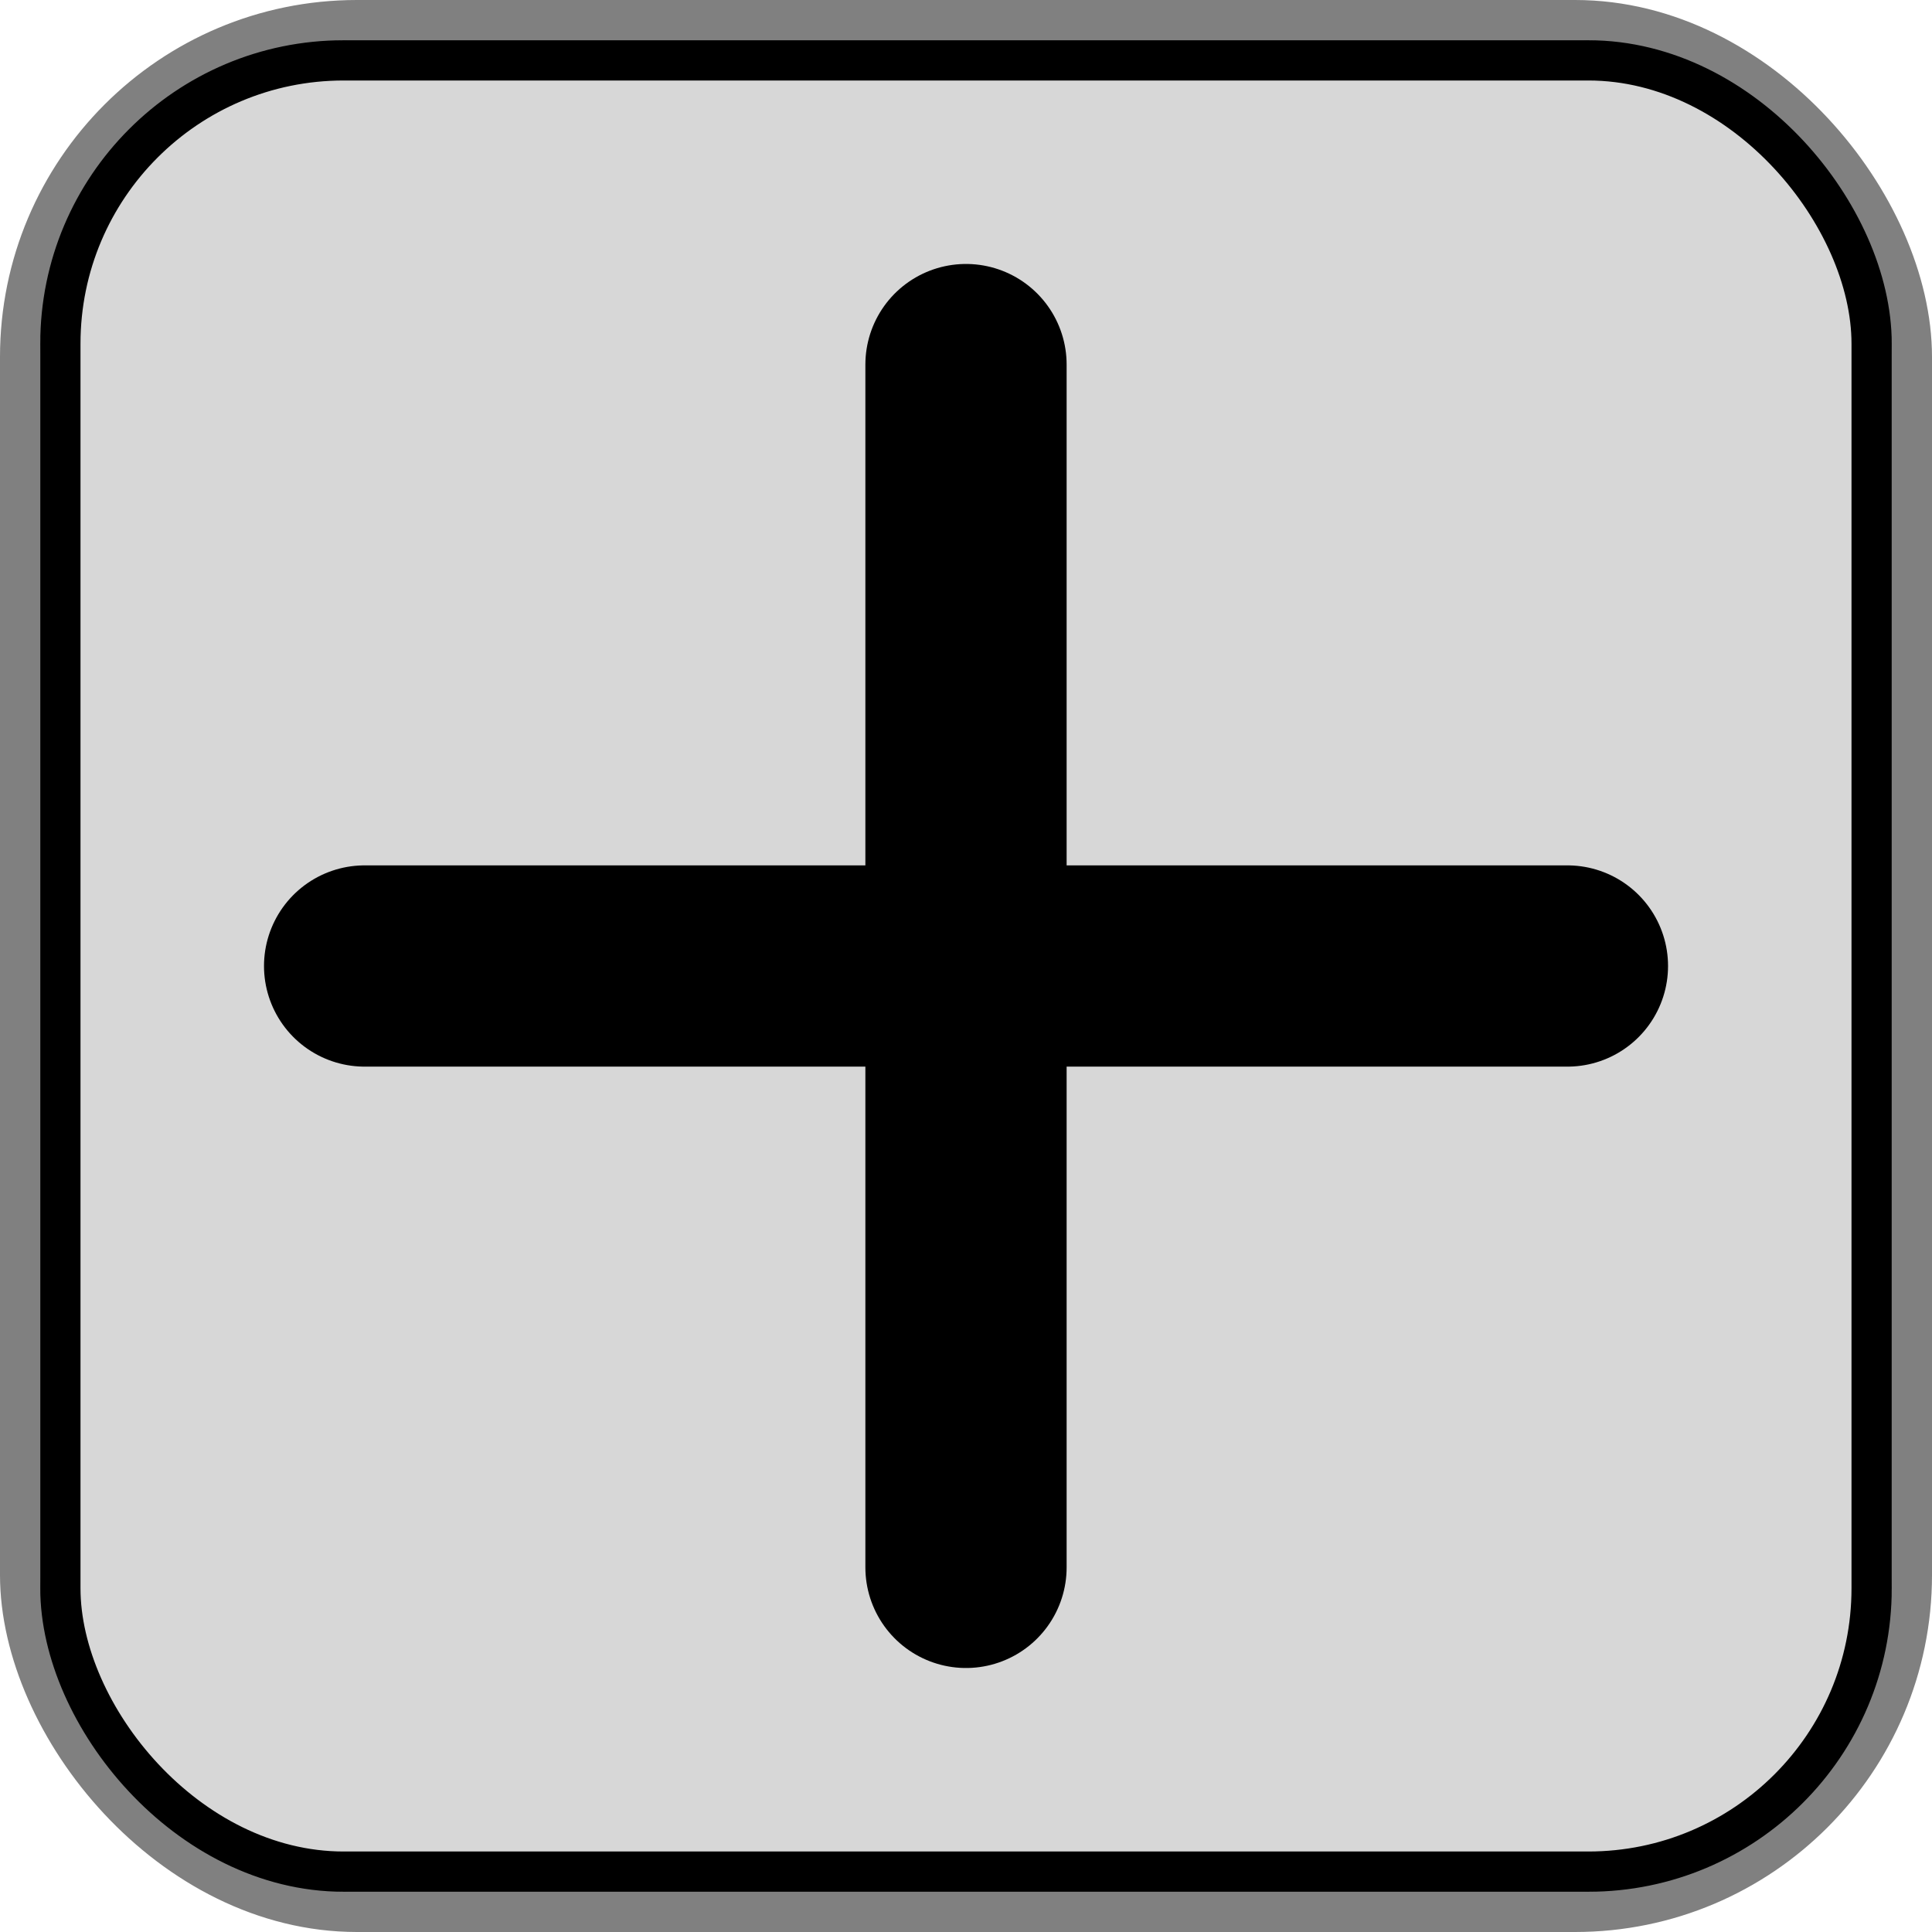 <?xml version="1.0" encoding="UTF-8" standalone="no"?>
<svg
   xmlns:dc="http://purl.org/dc/elements/1.1/"
   xmlns:cc="http://creativecommons.org/ns#"
   xmlns:rdf="http://www.w3.org/1999/02/22-rdf-syntax-ns#"
   xmlns:svg="http://www.w3.org/2000/svg"
   xmlns="http://www.w3.org/2000/svg"
   version="1.1"
   id="svg2"
   viewBox="0 0 48 48"
   height="48"
   width="48">
  <defs
     id="defs4" />
  <g
     id="g846">
    <g
       id="g950">
      <circle
         style="color:#000000;clip-rule:nonzero;display:inline;overflow:visible;visibility:visible;opacity:1;isolation:auto;mix-blend-mode:normal;color-interpolation:sRGB;color-interpolation-filters:linearRGB;solid-color:#000000;solid-opacity:1;fill:#ffffff;fill-opacity:1;fill-rule:nonzero;stroke:#000000;stroke-width:1;stroke-linecap:butt;stroke-linejoin:miter;stroke-miterlimit:4;stroke-dasharray:none;stroke-dashoffset:0;stroke-opacity:1;color-rendering:auto;image-rendering:auto;shape-rendering:auto;text-rendering:auto;enable-background:accumulate"
         id="path4191"
         cx="11.5"
         cy="27.502"
         r="0" />
      <g
         id="g870">
        <rect
           style="opacity:1;fill:none;fill-opacity:1;stroke:#808080;stroke-width:1;stroke-miterlimit:4;stroke-dasharray:none;stroke-dashoffset:0;stroke-opacity:1"
           id="rect19-8"
           width="47"
           height="47"
           x="0.5"
           y="0.5"
           rx="8.368"
           ry="8.368" />
        <rect
           ry="7.038"
           rx="7.038"
           y="1.5"
           x="1.5"
           height="45"
           width="45"
           id="rect19-1-7"
           style="opacity:1;fill:#c0c0c0;fill-opacity:0.627;stroke:#000000;stroke-width:1;stroke-miterlimit:4;stroke-dasharray:none;stroke-dashoffset:0;stroke-opacity:1" />
      </g>
      <g
         id="g939" />
    </g>
    <g
       id="g835"
       transform="translate(12.814,-0.814)">
      <path
         style="fill:none;fill-rule:evenodd;stroke:#000000;stroke-width:5;stroke-linecap:round;stroke-linejoin:miter;stroke-miterlimit:4;stroke-dasharray:none;stroke-opacity:1"
         d="m 11.186,9.872 -2.8e-5,29.883"
         id="path4165-5-57" />
      <path
         id="path4165-5-3"
         d="M -3.755,24.814 H 26.128"
         style="fill:none;fill-opacity:1;fill-rule:evenodd;stroke:#000000;stroke-width:5;stroke-linecap:round;stroke-linejoin:miter;stroke-miterlimit:4;stroke-dasharray:none;stroke-opacity:1" />
    </g>
  </g>
</svg>
